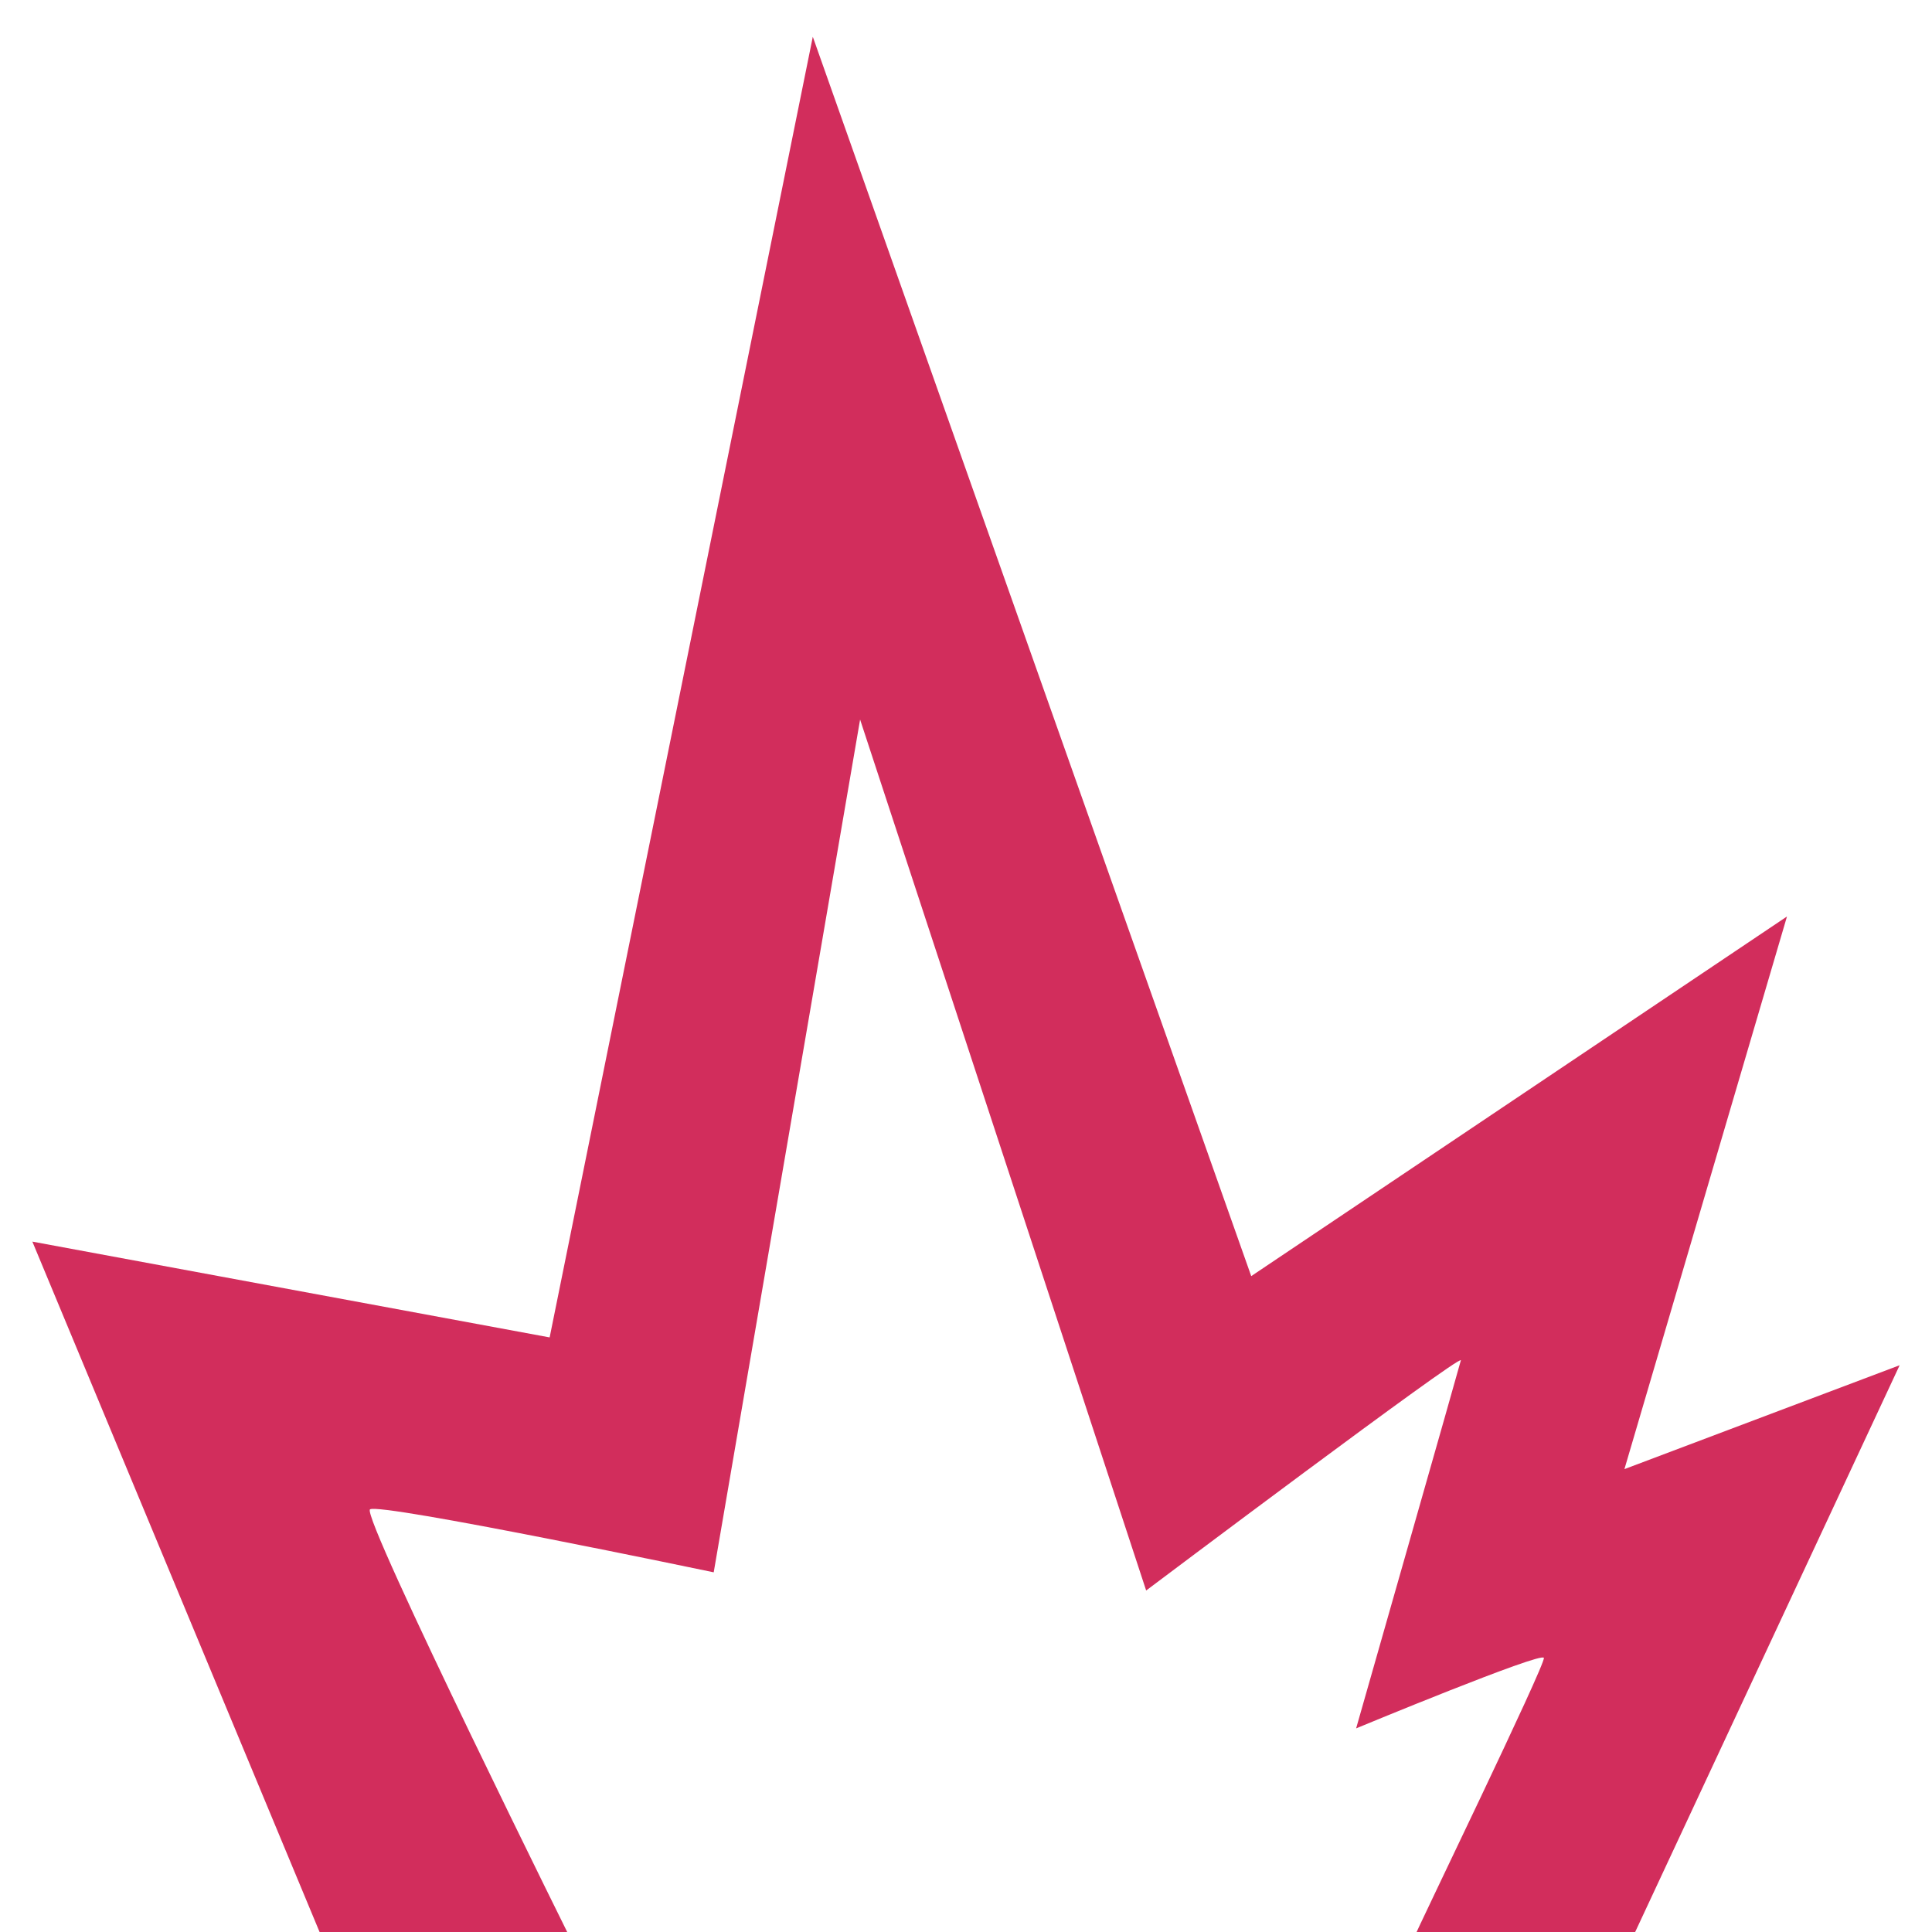 <svg xmlns="http://www.w3.org/2000/svg" version="1.1" xmlns:xlink="http://www.w3.org/1999/xlink" xmlns:svgjs="http://svgjs.com/svgjs" width="512" height="512"><svg xmlns="http://www.w3.org/2000/svg" xml:space="preserve" viewBox="0 0 512 512"><path fill="#d22d5c" d="M8.576 329.039 145.662 354.427 215.402 9.743 331.59 338.185l141.98-95.309-43.08 146.457 72.934-27.529-71.892 154.064s-57.269-.761-56.817-2.298c.451-1.538 34.879-72.432 34.428-74.211-.451-1.779-49.755 18.676-49.755 18.676s27.647-96.884 27.755-97.531c.328-1.981-83.401 60.997-83.401 60.997l-75.807-230.811-38.794 225.99s-88.694-18.573-91.089-16.674c-2.395 1.9 55.248 118.044 55.248 118.044l-66.094-0"></path></svg><style>@media (prefers-color-scheme: light) { :root { filter: none; } }
@media (prefers-color-scheme: dark) { :root { filter: invert(100%); } }
</style></svg>
